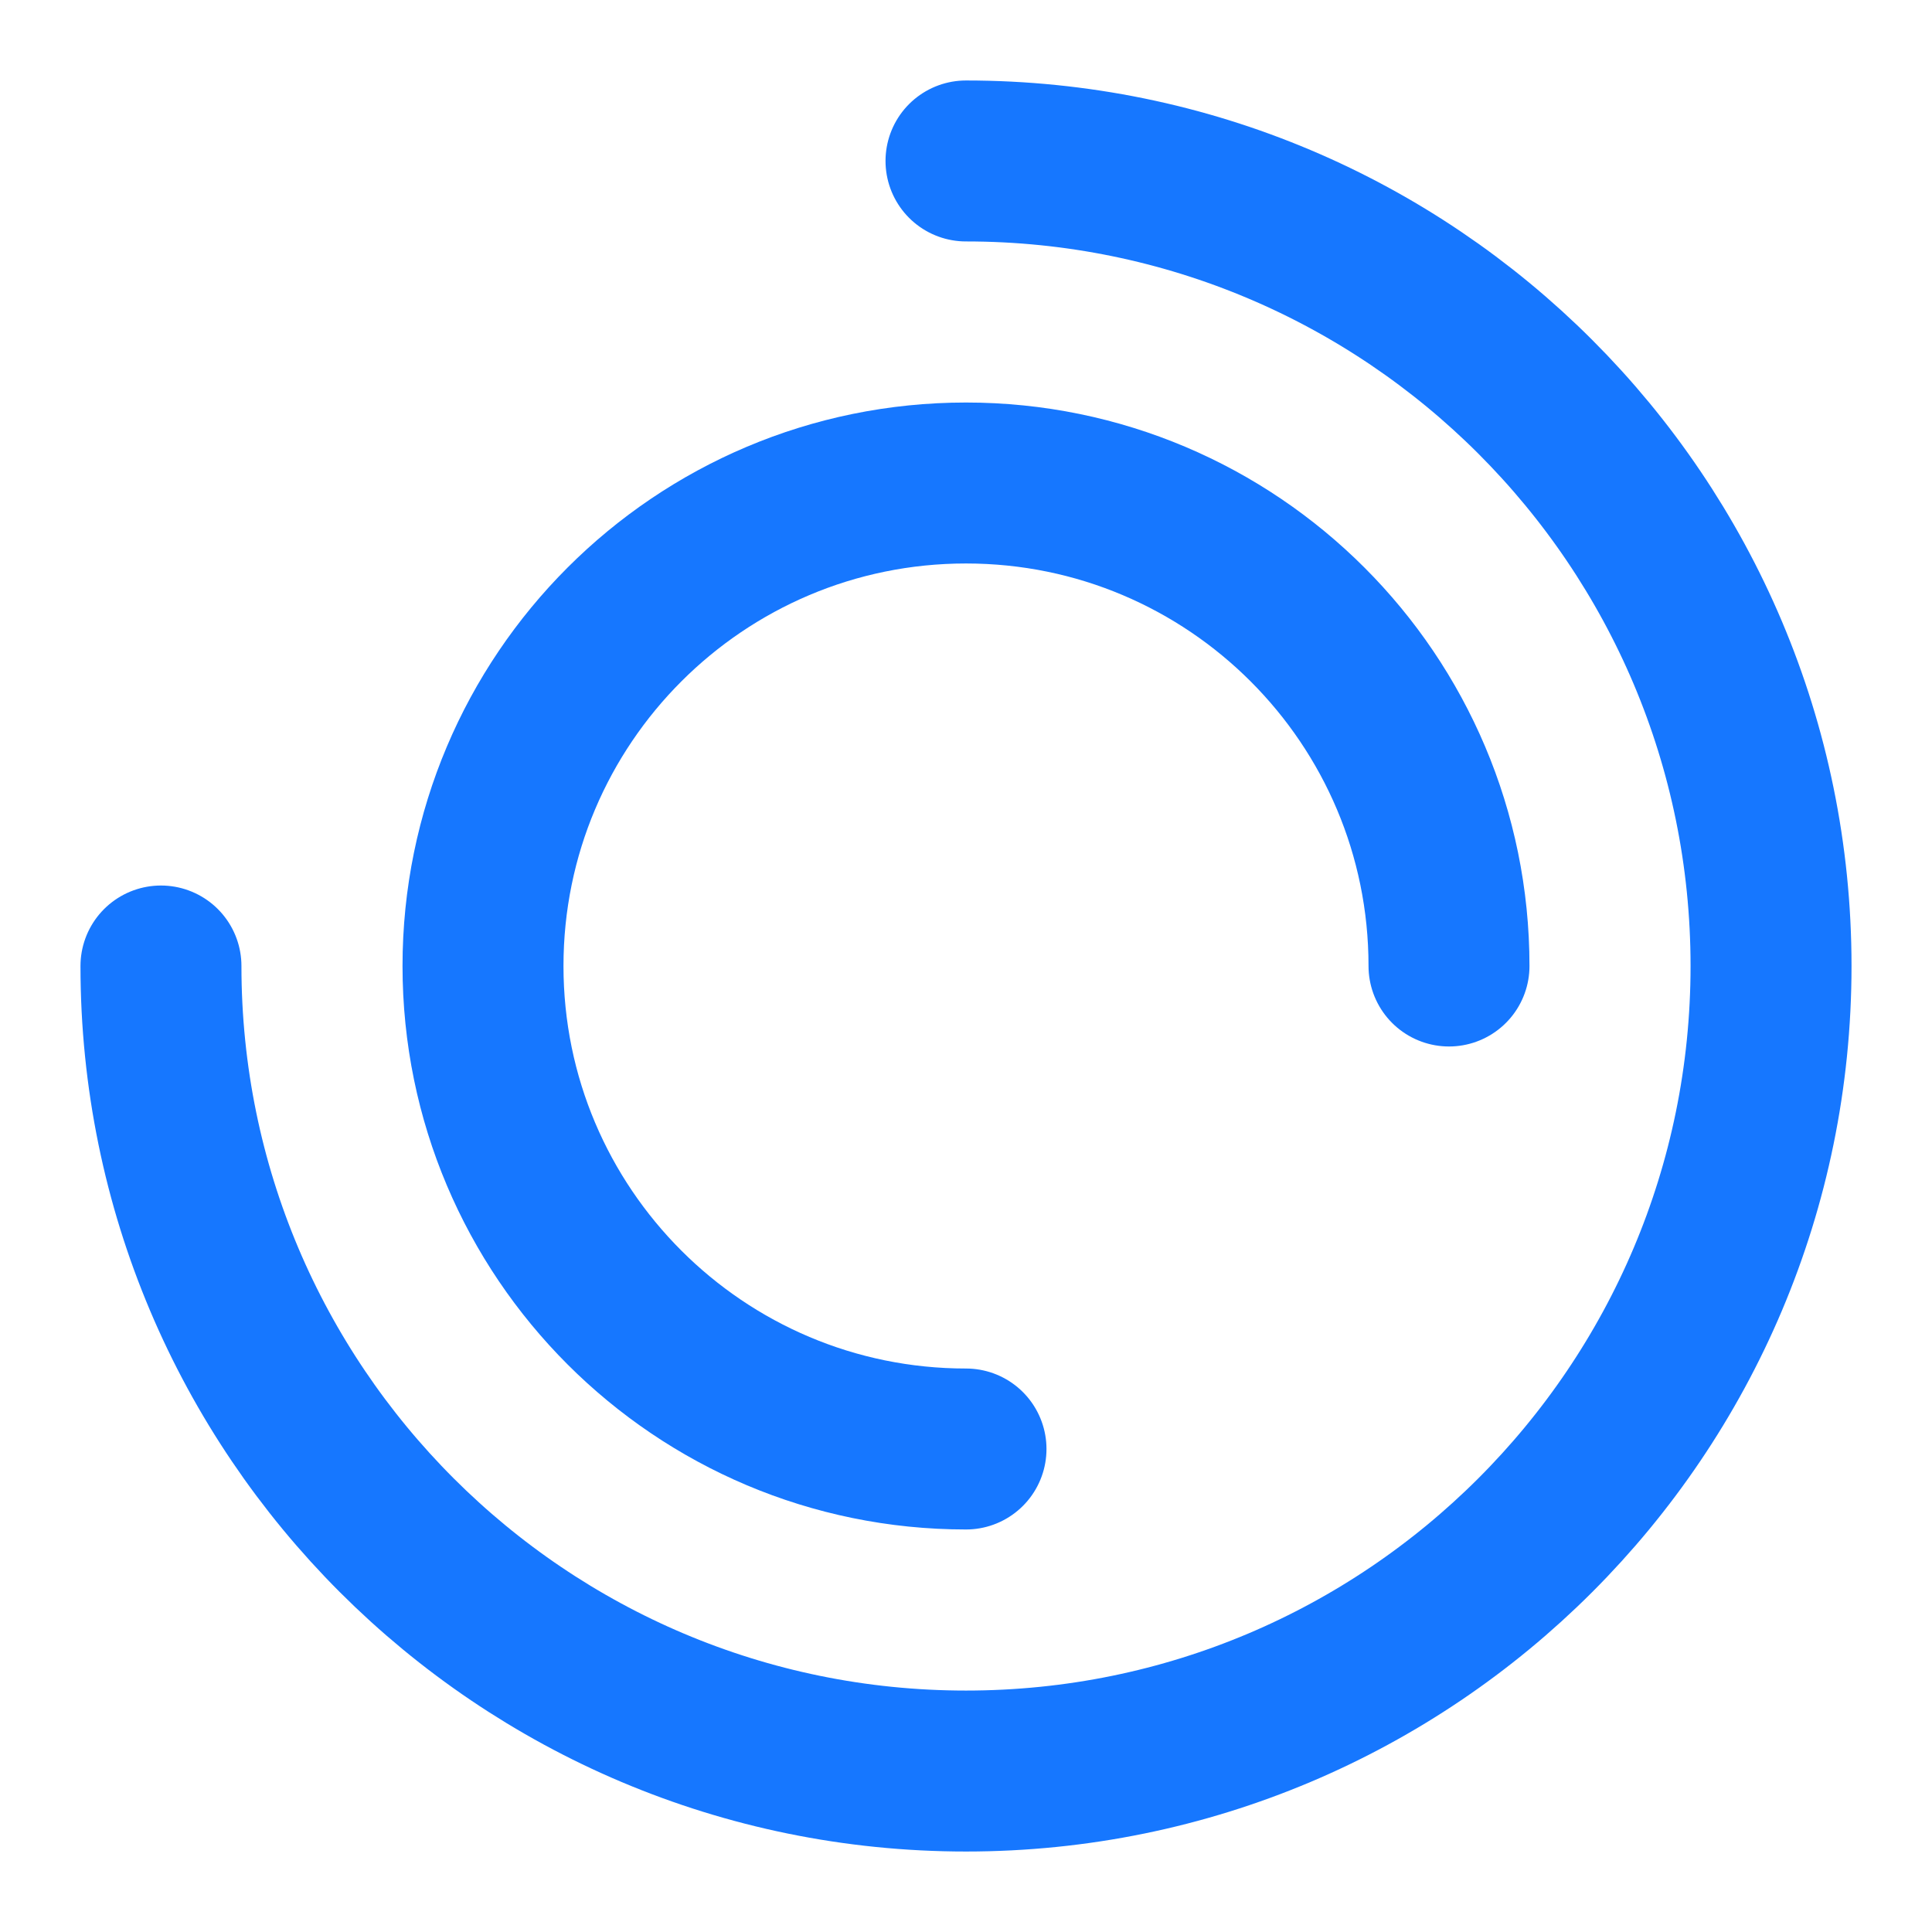 <?xml version="1.0" encoding="UTF-8"?>
<!--
  ~ Licensed to the Apache Software Foundation (ASF) under one
  ~ or more contributor license agreements.  See the NOTICE file
  ~ distributed with this work for additional information
  ~ regarding copyright ownership.  The ASF licenses this file
  ~ to you under the Apache License, Version 2.0 (the
  ~ "License"); you may not use this file except in compliance
  ~ with the License.  You may obtain a copy of the License at
  ~
  ~   http://www.apache.org/licenses/LICENSE-2.0
  ~
  ~ Unless required by applicable law or agreed to in writing,
  ~ software distributed under the License is distributed on an
  ~ "AS IS" BASIS, WITHOUT WARRANTIES OR CONDITIONS OF ANY
  ~ KIND, either express or implied.  See the License for the
  ~ specific language governing permissions and limitations
  ~ under the License.
-->
<svg xmlns="http://www.w3.org/2000/svg" xmlns:xlink="http://www.w3.org/1999/xlink" width="16" height="16"
  viewBox="0 0 16 16" fill="none">
  <path stroke="rgba(22, 119, 255, 1)" stroke-width="1.333" stroke-linejoin="round" stroke-linecap="round"
    d="M1.333 8C1.333 11.682 4.318 14.667 8 14.667C11.682 14.667 14.667 11.682 14.667 8C14.667 4.318 11.682 1.333 8 1.333">
    <animateTransform values="0 8 8;360 8 8" keyTimes="0;1" dur="1" repeatCount="indefinite" type="rotate"
      attributeName="transform"></animateTransform>
  </path>
  <path stroke="rgba(22, 119, 255, 1)" stroke-width="1.333" stroke-linejoin="round" stroke-linecap="round"
    d="M12 8C12 5.791 10.209 4 8 4C5.791 4 4 5.791 4 8C4 10.209 5.791 12 8 12">
    <animateTransform values="360 8 8;0 8 8" keyTimes="0;1" dur="1.2" repeatCount="indefinite" type="rotate"
      attributeName="transform"></animateTransform>
  </path>
</svg>